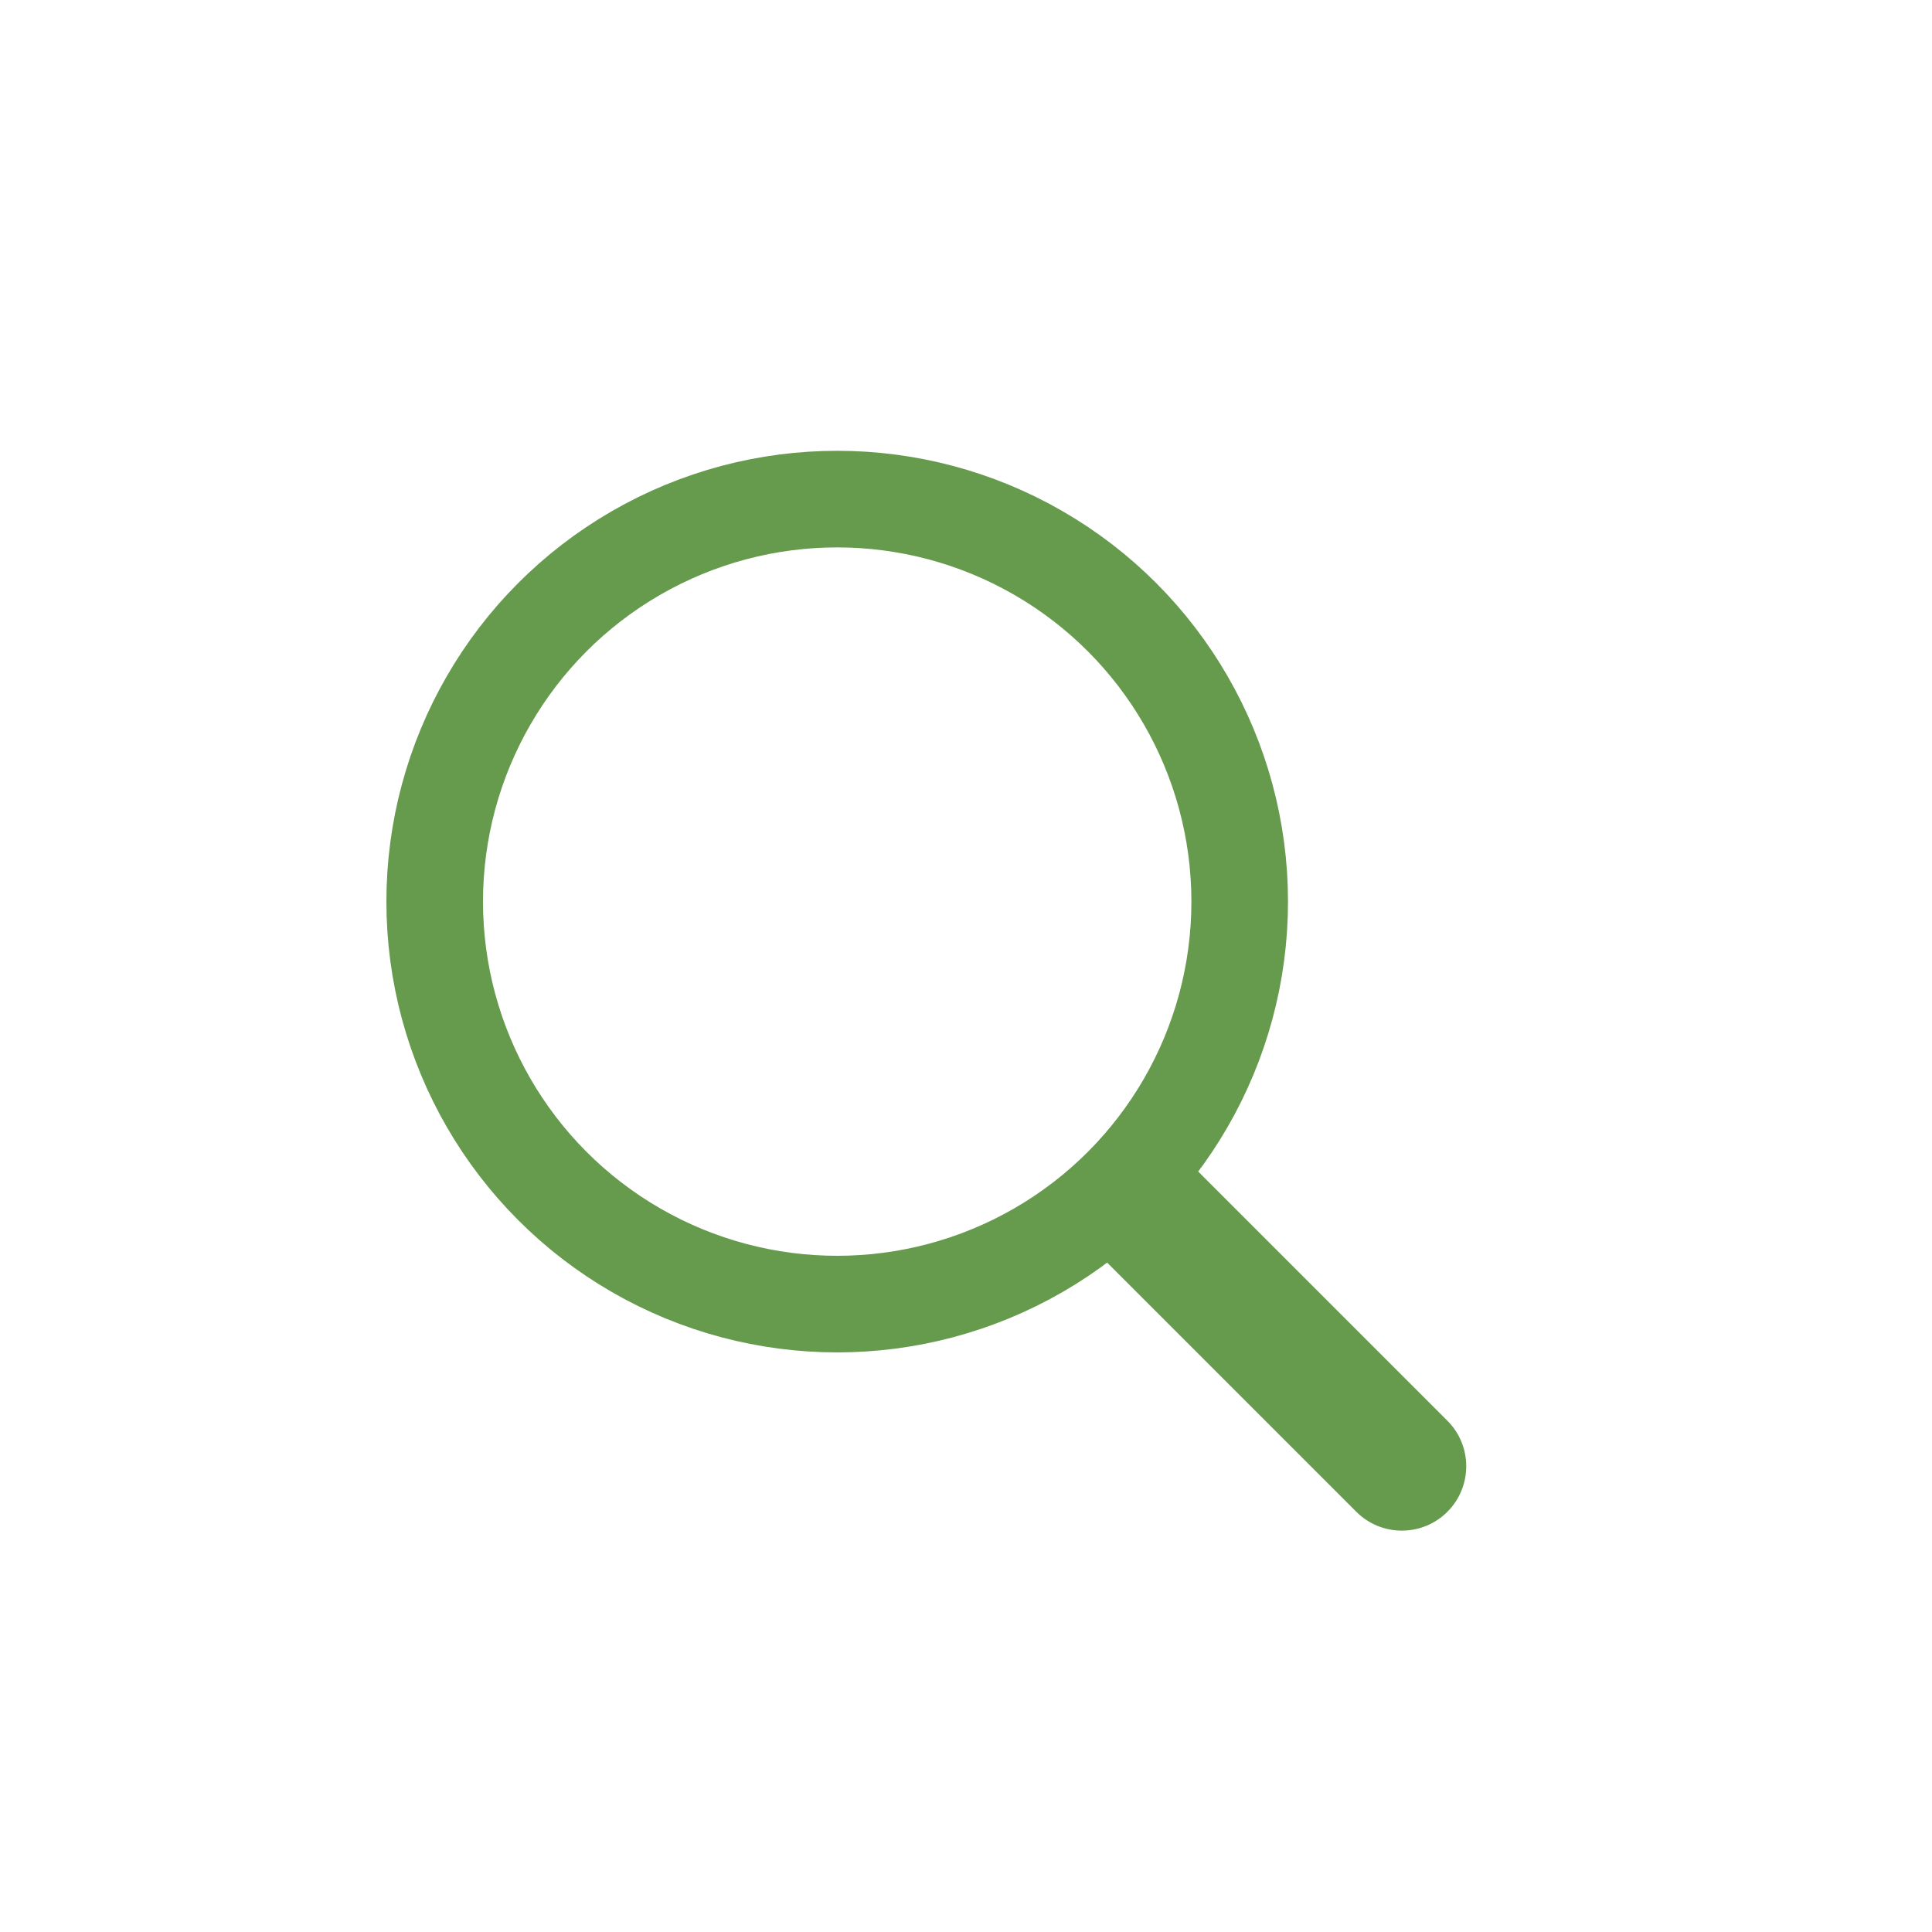 <svg width="30" height="30" viewBox="0 0 30 30" fill="none" xmlns="http://www.w3.org/2000/svg">
<circle cx="13" cy="14" r="6.25" stroke="#669A4D" stroke-width="1.5"/>
<path d="M16.818 19.232L18.232 17.818L22.475 22.061C22.865 22.451 22.865 23.084 22.475 23.475C22.084 23.865 21.451 23.865 21.061 23.475L16.818 19.232Z" fill="#669A4D"/>
</svg>
